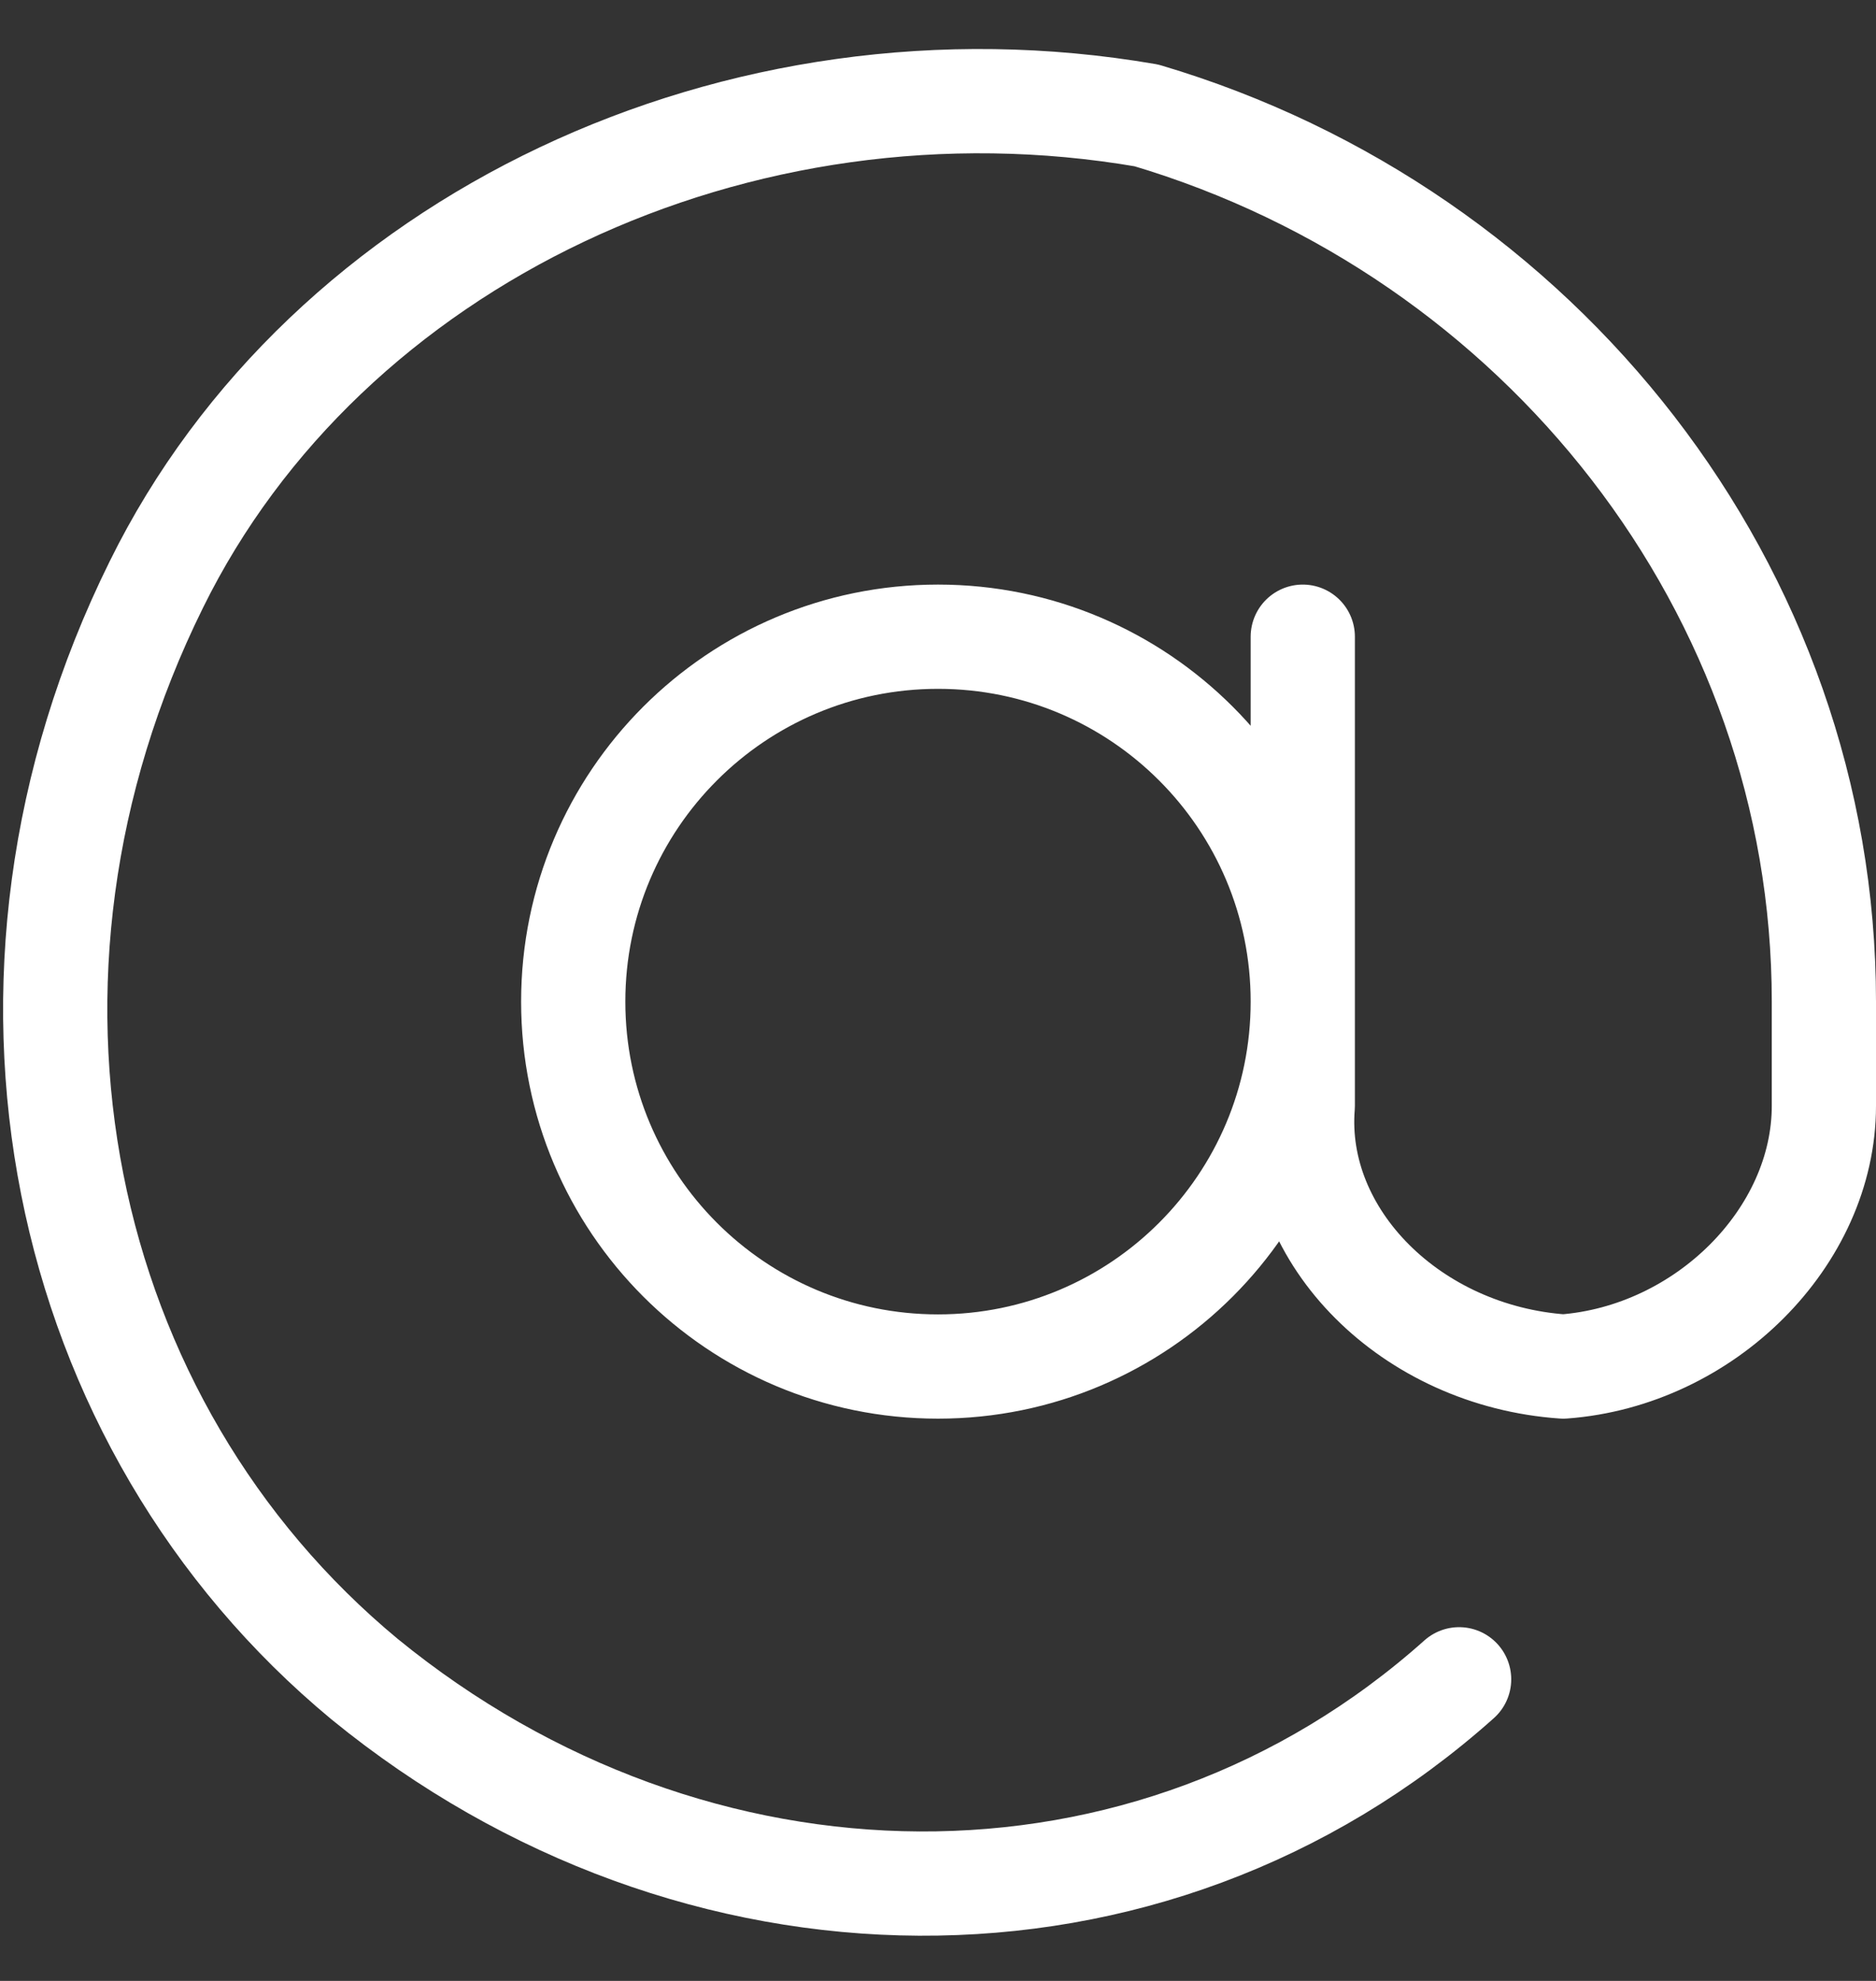 <?xml version="1.0" encoding="UTF-8"?>
<svg width="36px" height="38px" viewBox="0 0 36 38" version="1.1" xmlns="http://www.w3.org/2000/svg" xmlns:xlink="http://www.w3.org/1999/xlink">
    <rect x="0" y="0" width="36" height="38" fill="#333333" stroke="none"/>
    <!-- Generator: Sketch 57.1 (83088) - https://sketch.com -->
    <title>svg/white/icon / at-sign</title>
    <desc>Created with Sketch.</desc>
    <g id="**-Sticker-Sheets" stroke="none" stroke-width="1" fill="none" fill-rule="evenodd" stroke-linecap="round" stroke-linejoin="round">
        <g id="sticker-sheet--all--page-1" transform="translate(-863, -2148)" stroke="#FFFFFF" stroke-width="2">
            <g id="icon-preview-row-copy-20" transform="translate(0, 2125)">
                <g id="Icon-Row">
                    <g id="icon-/-at-sign" transform="translate(857, 18.214)">
                        <path d="M24,31 C27.866,31 31,27.866 31,24 C31,20.134 27.866,17 24,17 C20.134,17 17,20.134 17,24 C17,27.866 20.134,31 24,31 Z M31,17 L31,26 C30.8,28.516 33.084,30.799 36,31 C38.717,30.799 41,28.516 41,26 L41,24 C41,16.1 35.557,9.242 28,7 C20.171,5.651 12.255,9.392 9,16 C5.26,23.559 7.104,32.118 13,37 C19.31,42.15 28.064,42.3 34,37" id="Combined-Shape"></path>
                    </g>
                </g>
            </g>
        </g>
    </g>
</svg>